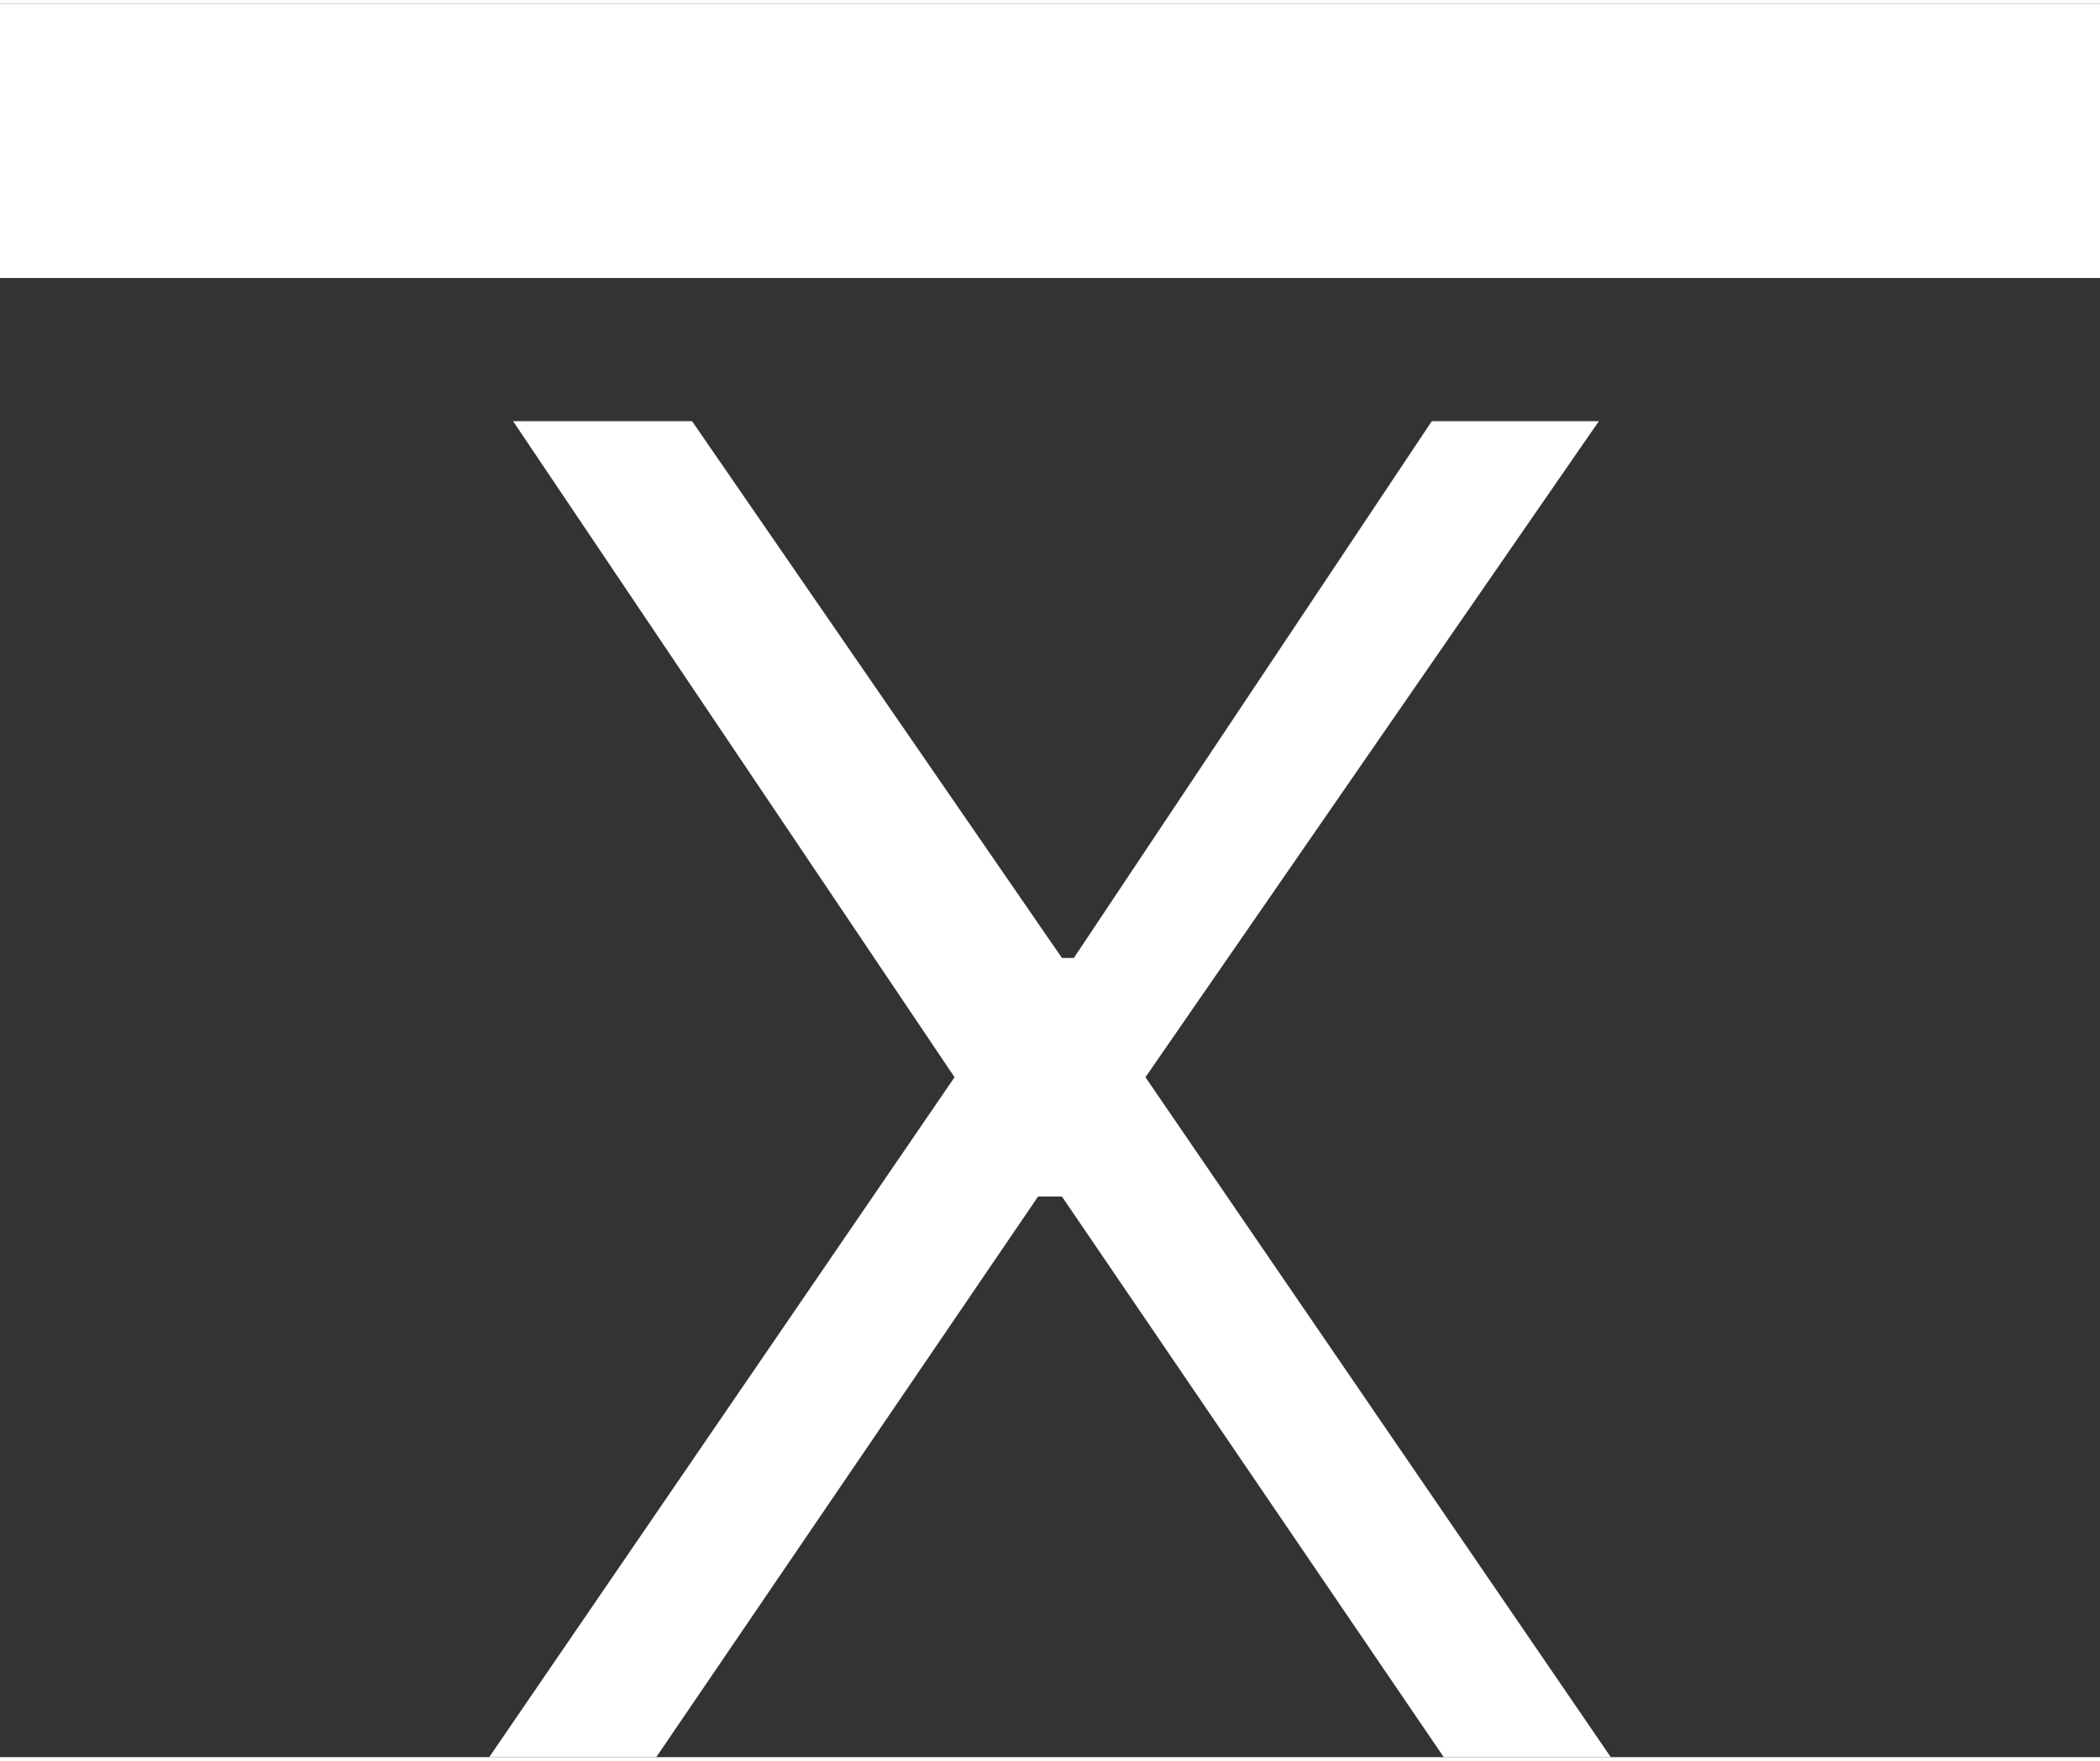 <?xml version="1.0" encoding="UTF-8"?>
<svg id="uuid-0f6c183d-41ed-4019-9c2c-a507d146d7ea" data-name="Layer 2" xmlns="http://www.w3.org/2000/svg" width="6.2mm" height="5.2mm" viewBox="0 0 17.6 14.7">
  <rect x="0" y="0" width="17.6" height="14.7" fill="#333333" stroke="none"/>
  <defs>
    <style>
      .uuid-d3b0a58c-f2fd-4a55-a448-c095f4d48945 {
        fill: #fff;
      }
    </style>
  </defs>
  <g id="uuid-76b4d714-4d31-4e0d-acf0-9883a92fb7e4" data-name="Layer 1">
    <g>
      <rect class="uuid-d3b0a58c-f2fd-4a55-a448-c095f4d48945" x="0" width="17.6" height="2.3"/>
      <path class="uuid-d3b0a58c-f2fd-4a55-a448-c095f4d48945" d="M8.8,10h-.1l-3.2,4.7h-1.4l3.9-5.7L4.3,3.5h1.5l3.1,4.5h.1l3-4.5h1.4l-3.8,5.5,3.9,5.7h-1.4l-3.2-4.7Z"/>
    </g>
  </g>
</svg>